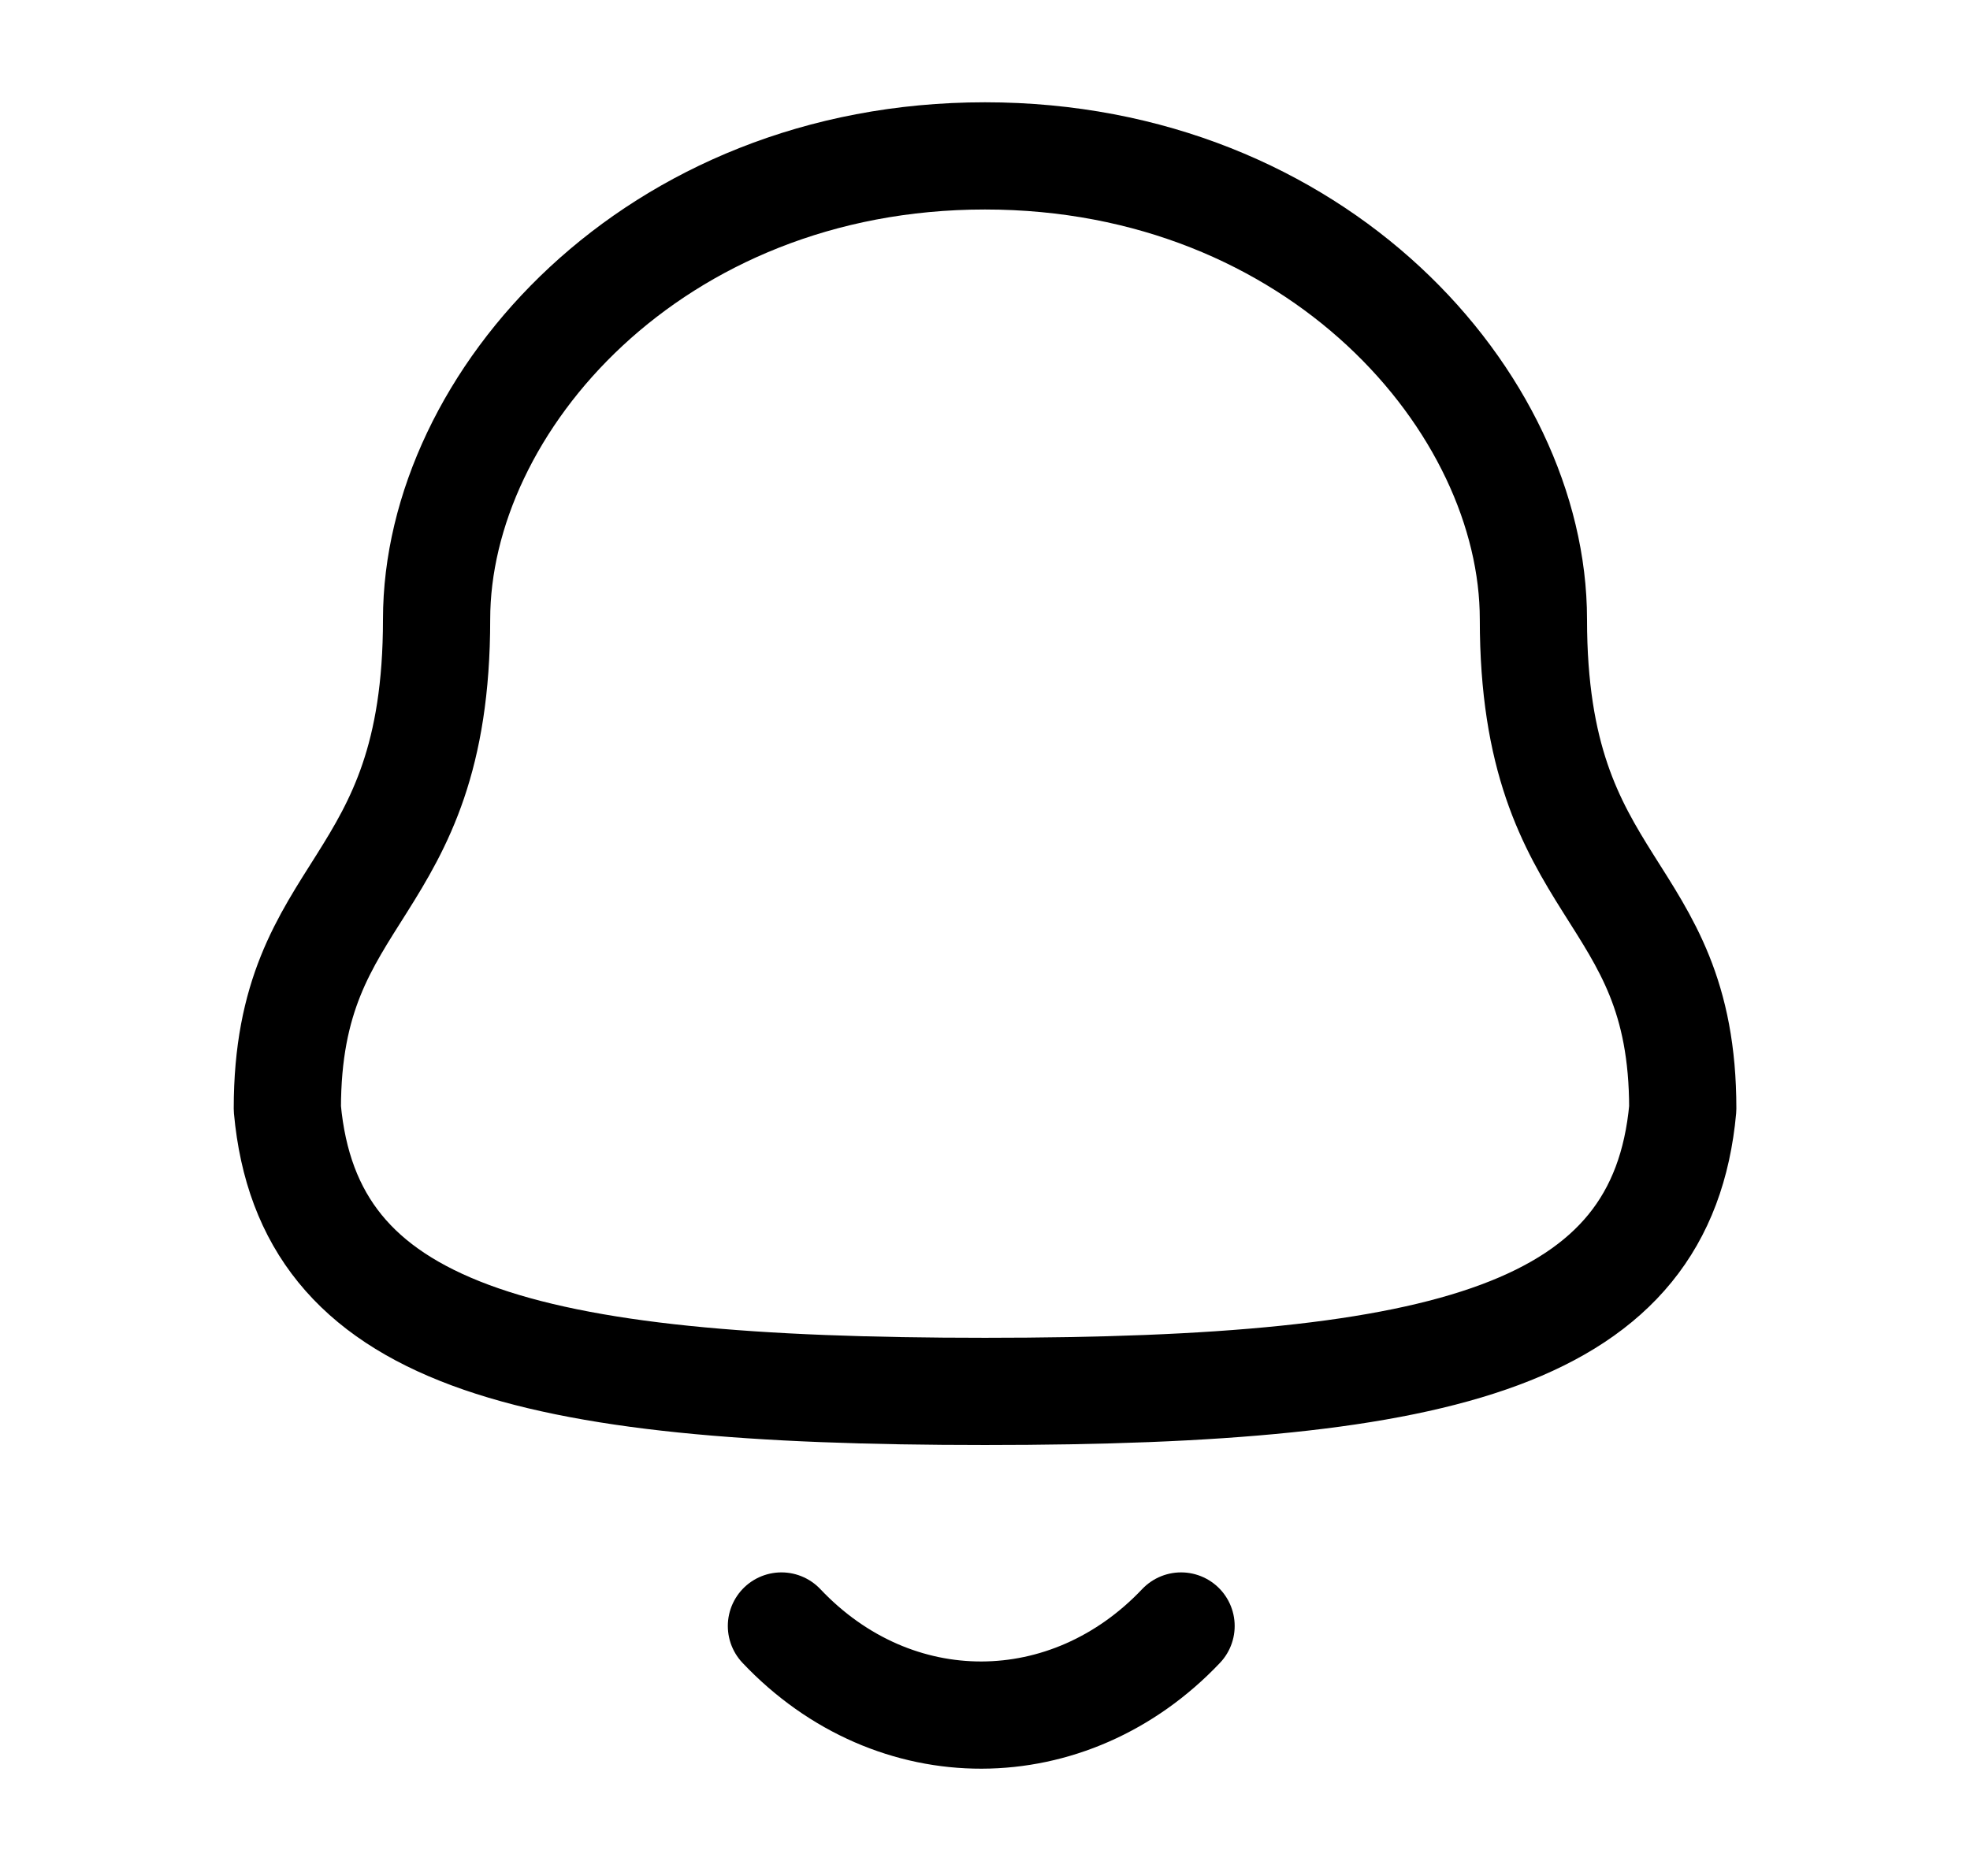 <svg width="21" height="20" viewBox="0 0 21 20" fill="none" xmlns="http://www.w3.org/2000/svg">
<path fill-rule="evenodd" clip-rule="evenodd" d="M10.5 14.834C15.434 14.834 17.717 14.232 17.938 11.819C17.938 9.407 16.346 9.562 16.346 6.603C16.346 4.292 14.04 1.662 10.5 1.662C6.96 1.662 4.654 4.292 4.654 6.603C4.654 9.562 3.063 9.407 3.063 11.819C3.284 14.241 5.567 14.834 10.5 14.834Z" stroke="black" stroke-width="1.143" stroke-linecap="round" stroke-linejoin="round"/>
<path d="M12.59 17.335C11.397 18.594 9.535 18.609 8.33 17.335" stroke="black" stroke-width="1.143" stroke-linecap="round" stroke-linejoin="round"/>
</svg>
